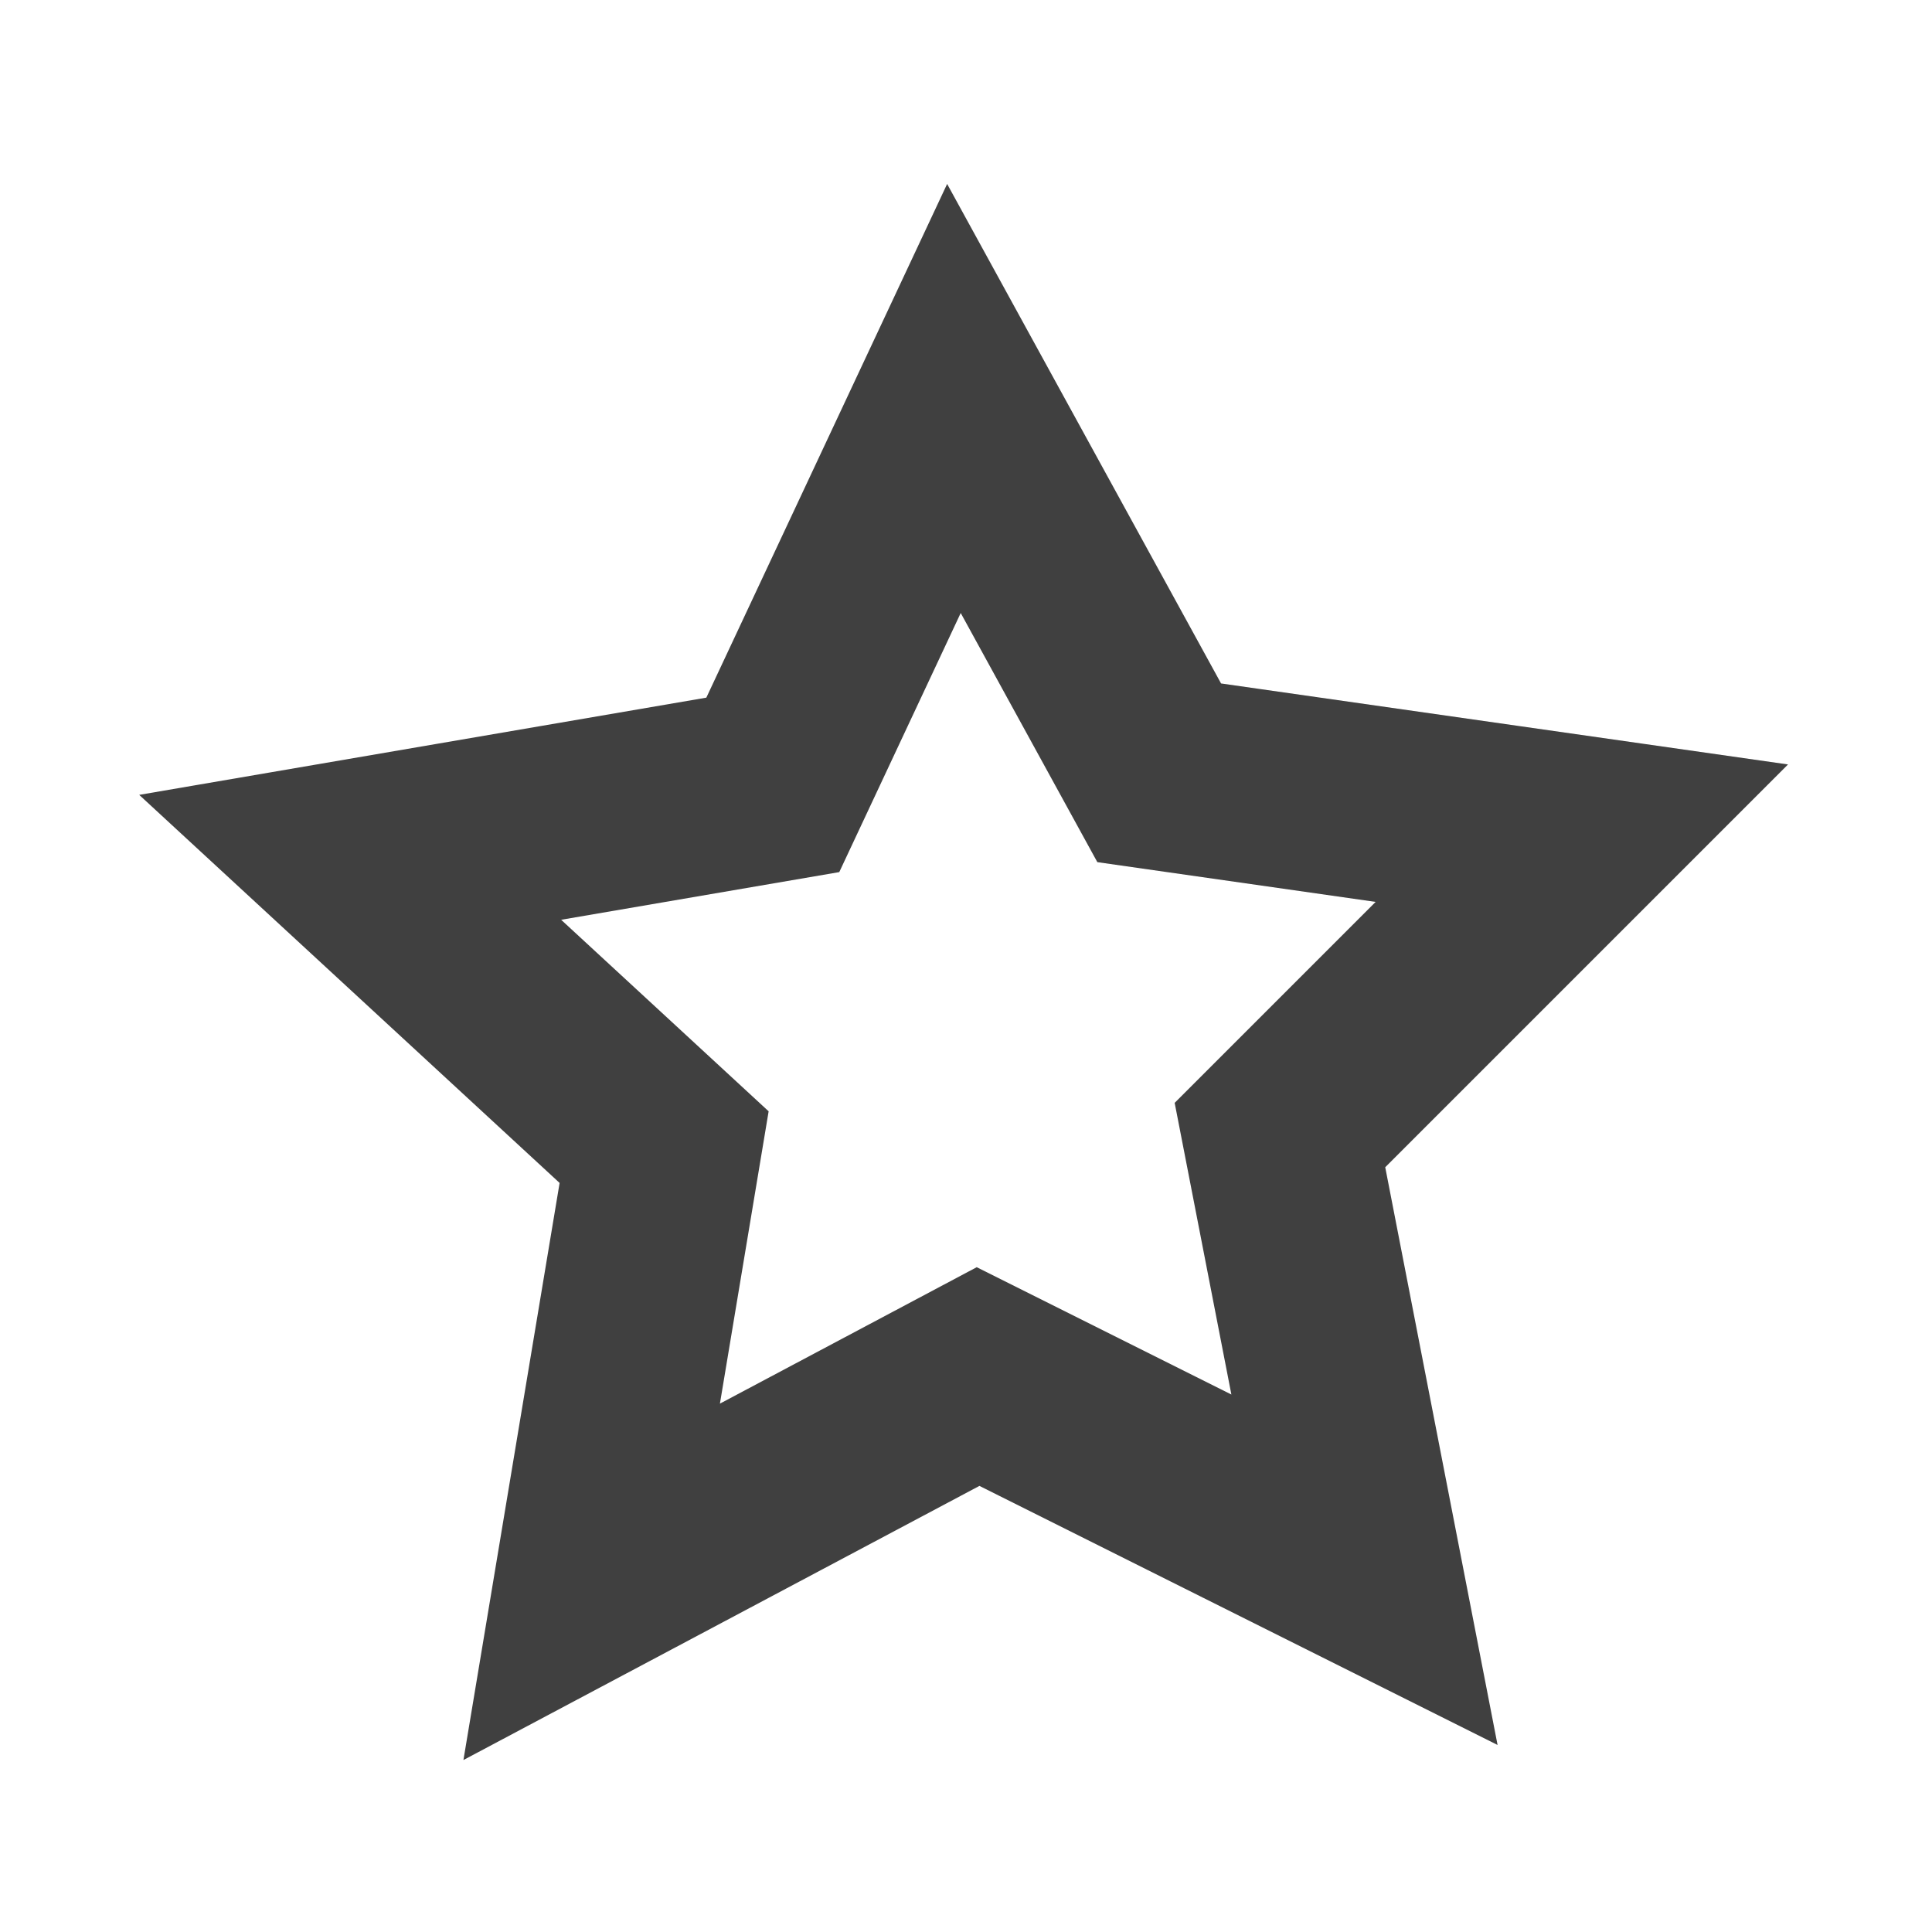 <?xml version="1.0" encoding="utf-8"?>
<!-- Generator: Adobe Illustrator 19.2.1, SVG Export Plug-In . SVG Version: 6.00 Build 0)  -->
<svg version="1.0" id="Layer_1" xmlns="http://www.w3.org/2000/svg" xmlns:xlink="http://www.w3.org/1999/xlink" x="0px" y="0px"
	 viewBox="0 0 16 16" style="enable-background:new 0 0 16 16;" xml:space="preserve">
<style type="text/css">
	.st0{fill:#FFFFFF;}
	.st1{fill:#F7A80D;stroke:#3C3C3B;stroke-miterlimit:10;}
	.st2{fill:none;stroke:#404040;stroke-width:1.61;stroke-miterlimit:10;}
	.st3{fill:#F7A80D;}
</style>
<rect class="st0" width="16" height="16"/>
<title>favorite_1</title>
<path class="st1" d="M5.8,24.4"/>
<path class="st1" d="M9.1,24.4"/>
<polygon class="st2" points="9.6,6.4 13.1,6.9 10.6,9.4 11.3,13 8.1,11.4 4.9,13.1 5.5,9.5 2.9,7.1 6.4,6.5 7.9,3.3 "/>
<path class="st3" d="M8.5,17.2"/>
<path class="st3" d="M16.6,20.8"/>
</svg>
